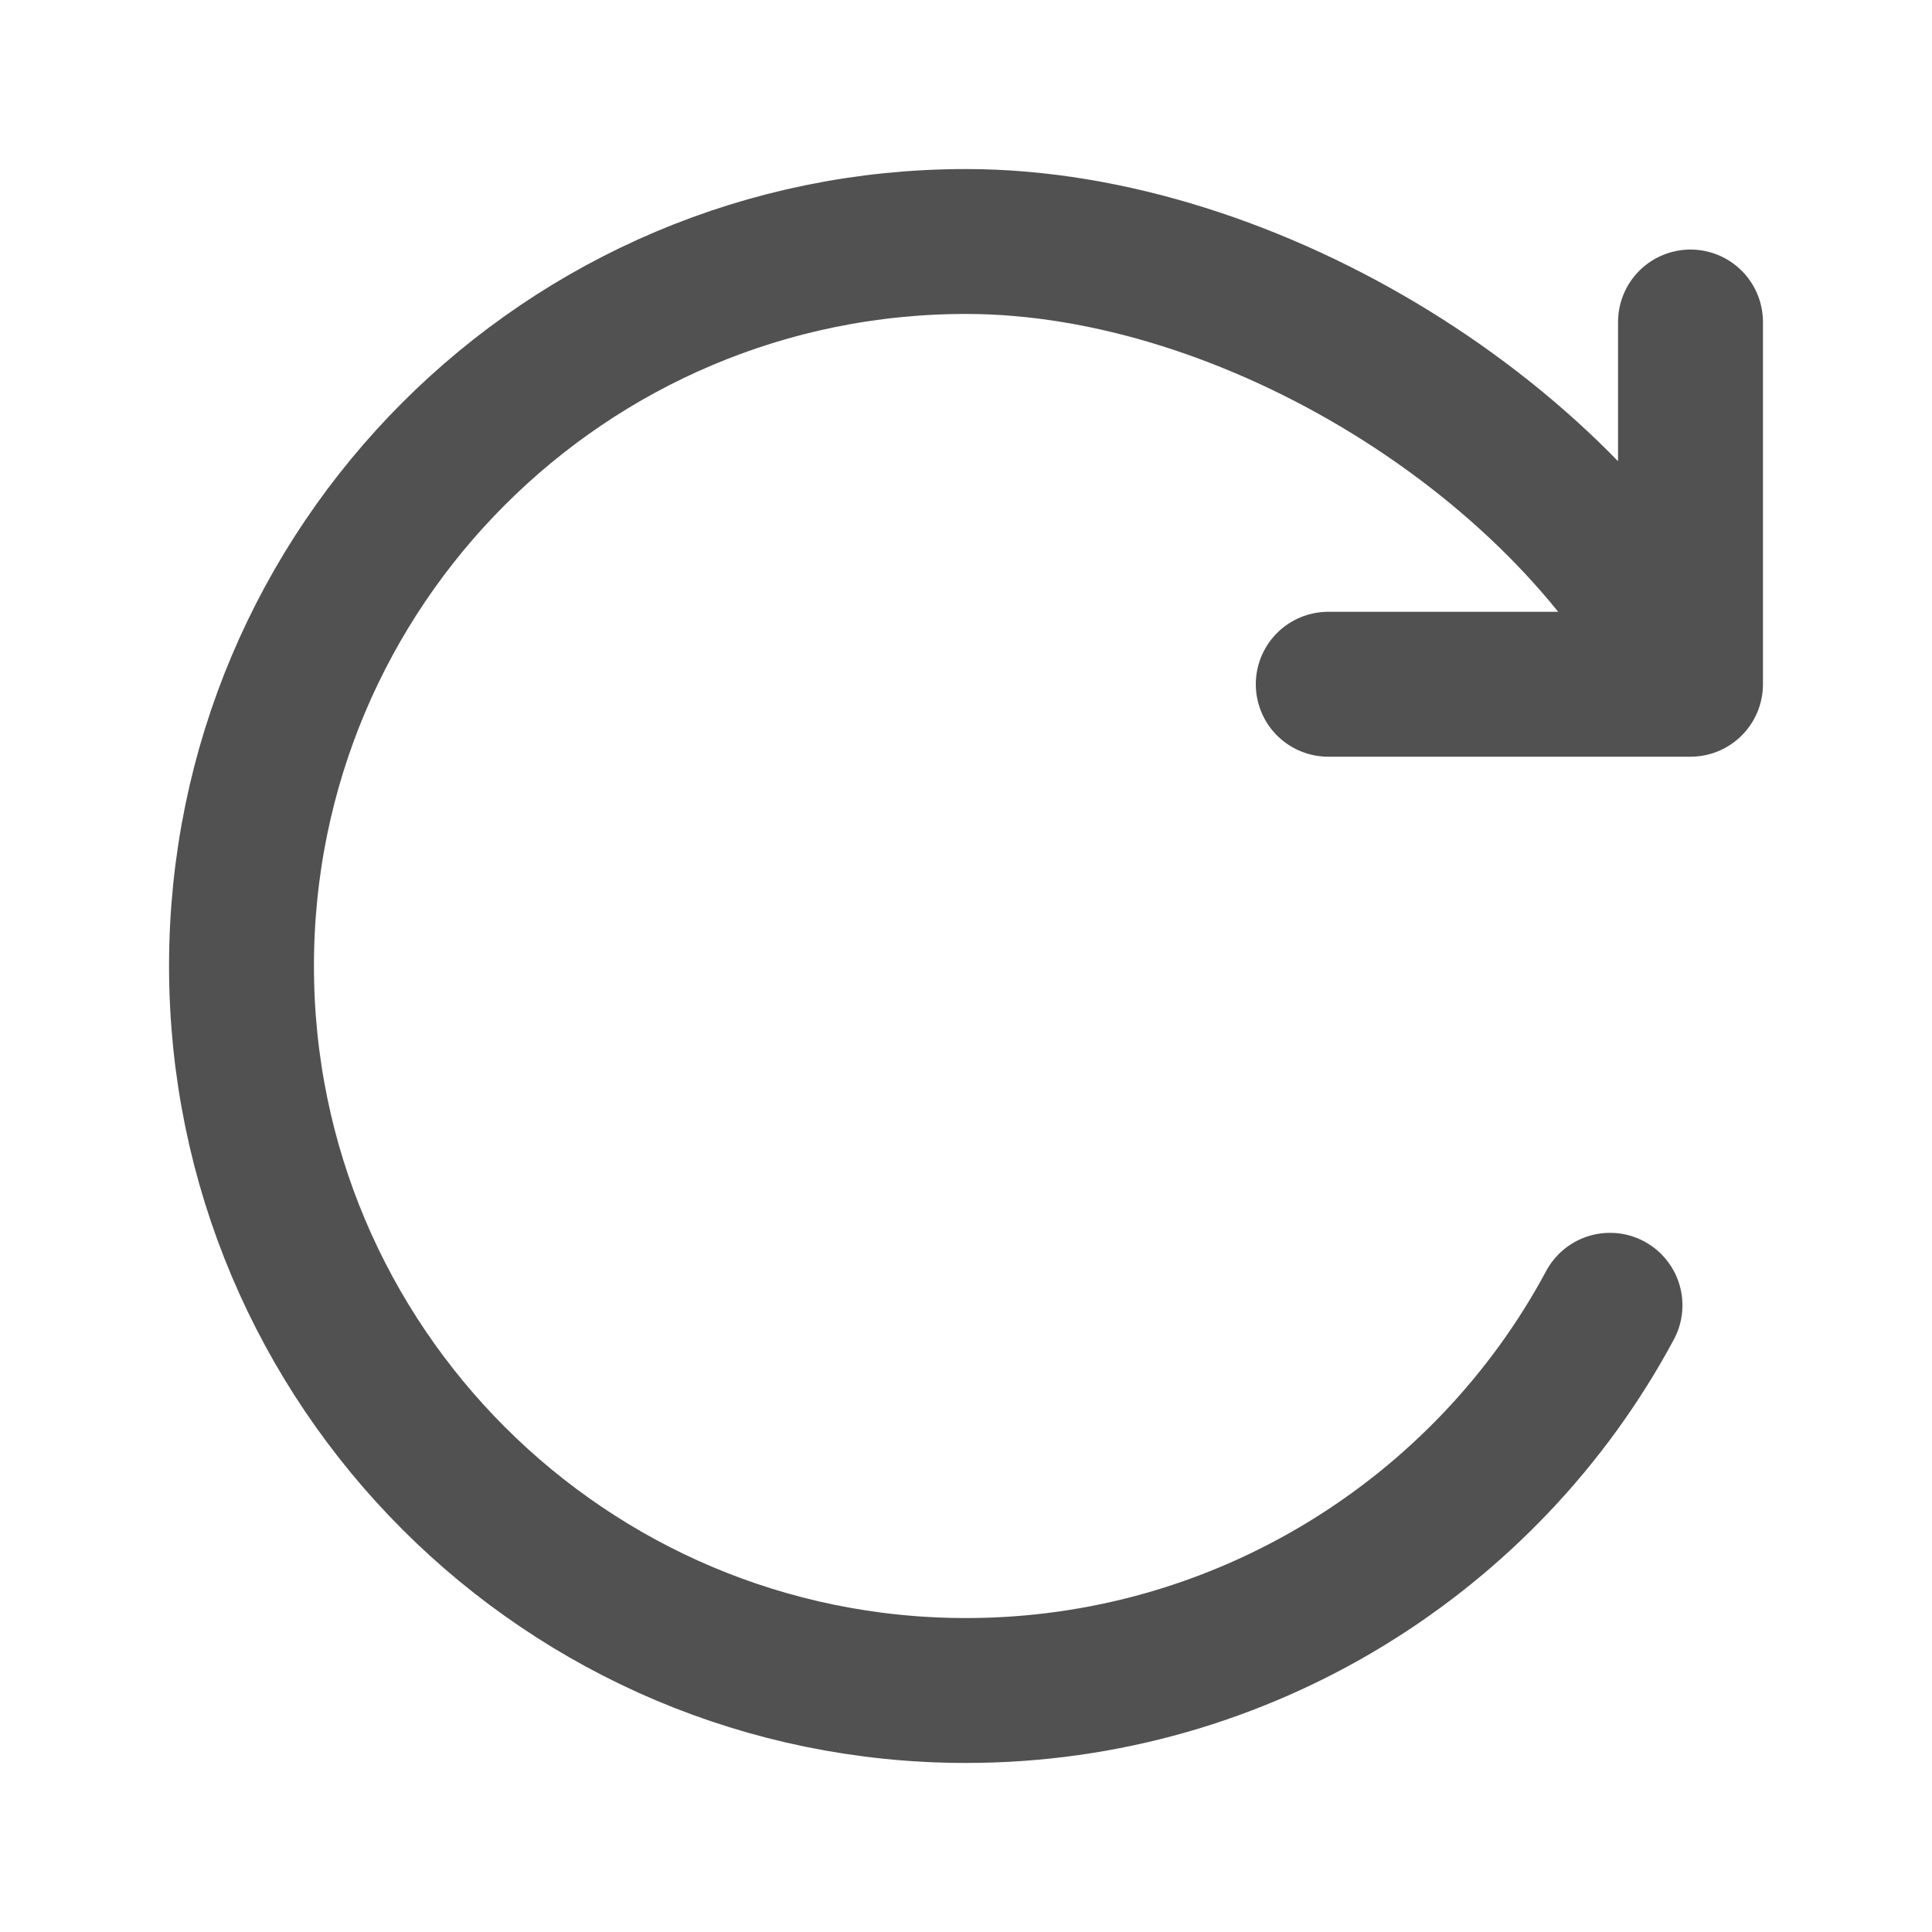 <svg width="18" height="18" viewBox="0 0 18 18" fill="none" xmlns="http://www.w3.org/2000/svg">
<path d="M15.75 6.375C14.653 4.132 11.665 2.25 9 2.25C5.272 2.25 2.25 5.272 2.25 9C2.25 12.728 5.272 15.75 9 15.75C11.586 15.75 13.855 14.296 15 12.161M15.75 6.375V3M15.75 6.375H12.375" stroke="#515151" stroke-width="1.35" stroke-linecap="round" stroke-linejoin="round"/>
</svg>
